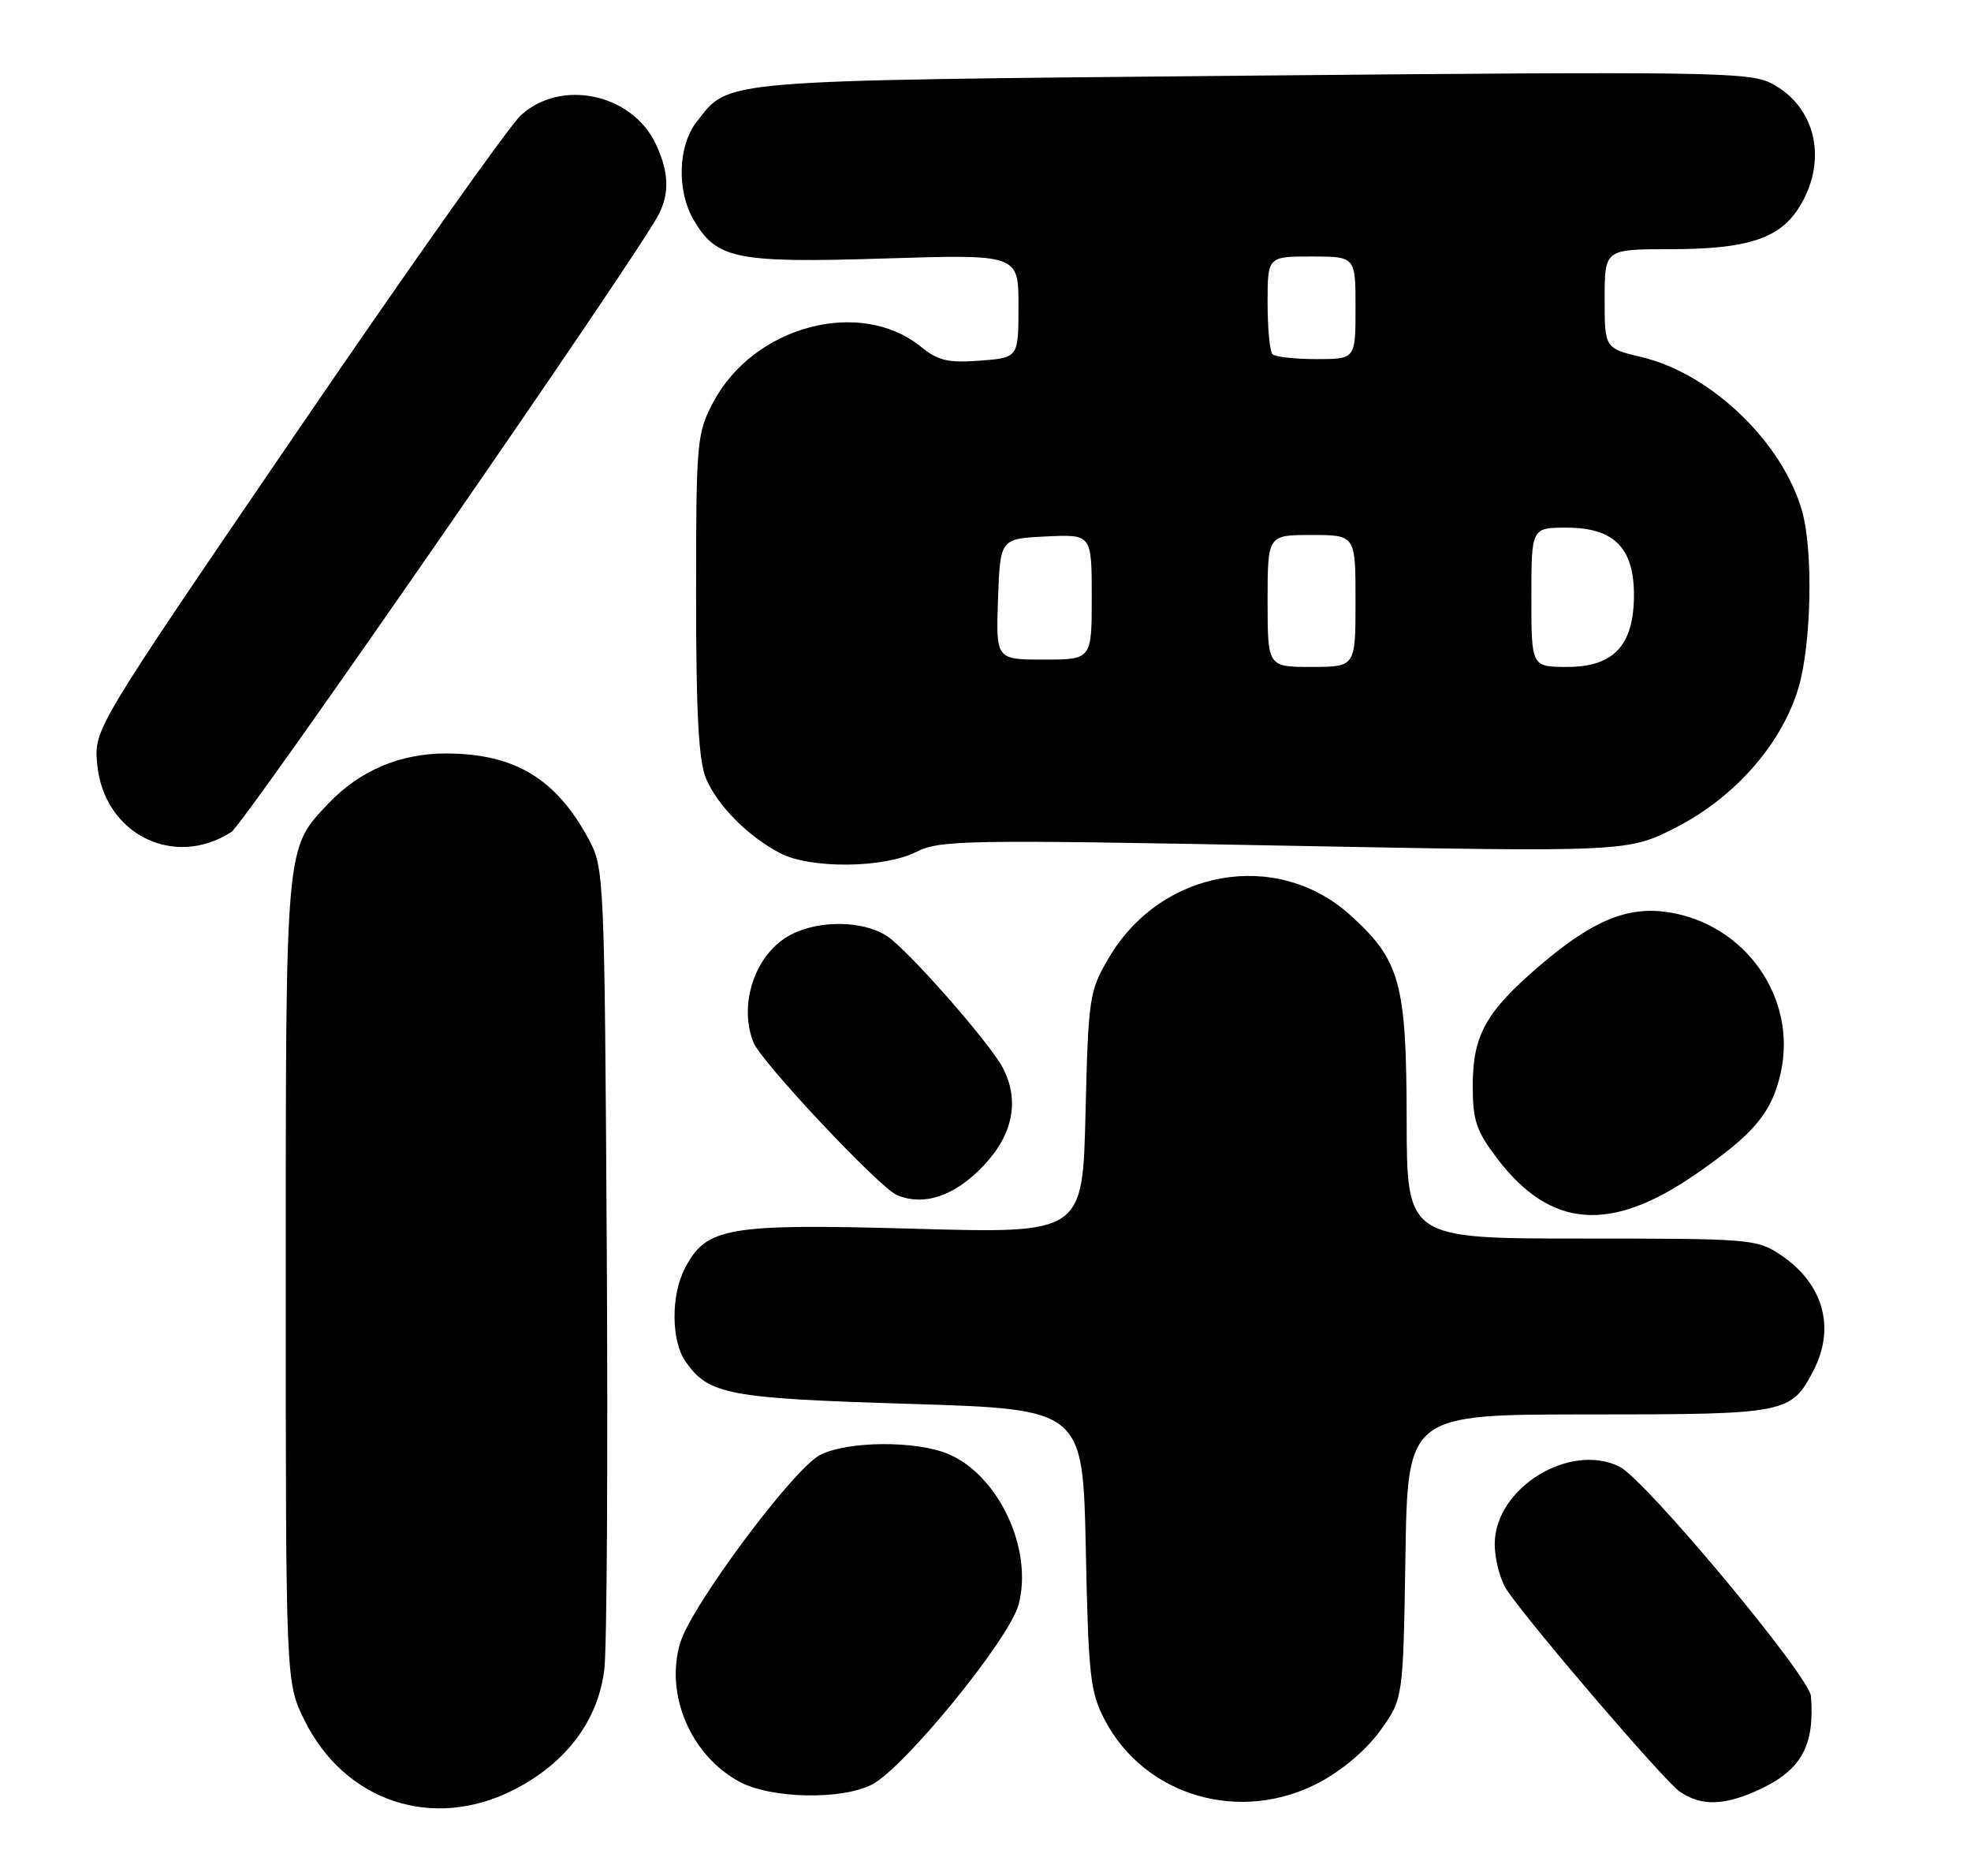 <?xml version="1.0" encoding="UTF-8" standalone="no"?>
<!DOCTYPE svg PUBLIC "-//W3C//DTD SVG 1.1//EN" "http://www.w3.org/Graphics/SVG/1.1/DTD/svg11.dtd" >
<svg xmlns="http://www.w3.org/2000/svg" xmlns:xlink="http://www.w3.org/1999/xlink" version="1.1" viewBox="0 0 269 256">
 <g >
 <path fill="currentColor"
d=" M 70.06 244.25 C 77.25 240.61 81.64 234.78 82.48 227.77 C 82.83 224.87 82.98 199.10 82.81 170.50 C 82.51 119.43 82.46 118.43 80.34 114.50 C 75.88 106.23 70.24 102.84 60.91 102.81 C 54.60 102.80 49.10 105.14 44.80 109.66 C 38.92 115.86 39.00 114.94 39.00 174.77 C 39.00 229.61 39.00 229.61 41.59 234.80 C 47.09 245.84 59.08 249.82 70.06 244.25 Z  M 180.00 243.25 C 183.14 241.60 186.48 238.77 188.36 236.16 C 191.50 231.81 191.50 231.81 191.81 212.41 C 192.12 193.00 192.12 193.00 216.84 193.00 C 243.87 193.00 244.46 192.89 247.51 186.99 C 250.53 181.15 248.84 175.16 243.09 171.28 C 239.80 169.06 239.02 169.00 215.85 169.00 C 192.00 169.00 192.00 169.00 191.98 152.75 C 191.95 134.10 191.10 131.01 184.25 124.84 C 174.23 115.81 158.41 118.62 151.33 130.70 C 148.65 135.26 148.54 136.06 148.15 151.88 C 147.76 168.31 147.76 168.31 124.76 167.66 C 99.25 166.95 96.37 167.44 93.46 173.09 C 91.55 176.77 91.60 182.98 93.56 185.78 C 96.73 190.31 99.32 190.80 124.19 191.56 C 147.79 192.29 147.79 192.29 148.19 211.39 C 148.54 228.70 148.79 230.89 150.78 234.69 C 156.24 245.09 169.25 248.90 180.00 243.25 Z  M 240.52 243.99 C 245.91 241.38 247.67 238.05 247.16 231.46 C 246.95 228.71 224.55 201.86 221.02 200.12 C 214.19 196.76 204.00 203.08 204.00 210.68 C 204.00 212.81 204.76 215.67 205.70 217.03 C 209.12 222.02 227.09 242.95 229.23 244.45 C 232.21 246.54 235.54 246.40 240.52 243.99 Z  M 119.01 243.50 C 123.44 241.21 137.75 223.66 139.01 218.97 C 141.04 211.43 136.30 201.28 129.40 198.39 C 124.96 196.54 115.63 196.62 111.91 198.54 C 108.26 200.43 94.35 219.11 92.84 224.15 C 90.71 231.24 94.30 239.59 100.98 243.15 C 105.29 245.44 114.90 245.62 119.01 243.50 Z  M 231.41 160.23 C 239.41 154.70 241.79 151.87 243.02 146.43 C 245.33 136.19 238.21 126.05 227.60 124.46 C 222.10 123.64 217.33 125.62 210.21 131.70 C 202.80 138.03 201.01 141.23 201.00 148.11 C 201.00 152.93 201.47 154.32 204.36 158.11 C 211.62 167.63 219.79 168.27 231.41 160.23 Z  M 134.25 159.04 C 138.28 154.79 139.18 150.12 136.85 145.68 C 135.06 142.28 124.00 129.70 121.10 127.76 C 117.89 125.61 111.87 125.50 107.97 127.52 C 103.13 130.02 100.72 136.92 102.83 142.24 C 103.88 144.89 120.01 162.05 122.40 163.06 C 126.11 164.63 130.32 163.20 134.25 159.04 Z  M 125.04 116.25 C 128.27 114.62 131.67 114.56 175.32 115.39 C 222.15 116.27 222.15 116.27 228.77 112.89 C 236.78 108.79 243.19 101.48 245.46 93.83 C 247.21 87.91 247.48 75.28 245.97 69.82 C 243.36 60.43 233.56 50.99 224.09 48.74 C 219.00 47.53 219.00 47.53 219.00 40.76 C 219.00 34.00 219.00 34.00 228.03 34.00 C 238.27 34.00 242.72 32.60 245.37 28.56 C 249.56 22.16 247.96 14.58 241.73 11.36 C 238.77 9.82 232.94 9.74 170.74 10.32 C 97.16 11.02 99.65 10.81 95.09 16.61 C 92.51 19.89 92.33 26.07 94.71 30.08 C 97.83 35.37 100.51 35.90 120.75 35.27 C 139.00 34.70 139.00 34.70 139.00 41.75 C 139.00 48.81 139.00 48.81 133.75 49.21 C 129.42 49.54 128.01 49.21 125.72 47.34 C 117.42 40.58 102.84 44.47 97.33 54.91 C 95.10 59.13 95.00 60.22 95.00 81.19 C 95.00 97.54 95.35 103.88 96.38 106.28 C 97.96 109.97 102.14 114.17 106.50 116.43 C 110.62 118.57 120.64 118.47 125.04 116.25 Z  M 31.58 113.52 C 33.40 112.34 86.85 35.12 89.87 29.32 C 91.41 26.35 91.29 23.42 89.48 19.61 C 86.23 12.75 76.50 10.71 71.07 15.75 C 69.44 17.26 55.67 36.73 40.47 59.00 C 12.82 99.50 12.82 99.50 13.27 104.28 C 14.15 113.78 23.72 118.60 31.58 113.52 Z  M 173.00 82.00 C 173.00 73.00 173.00 73.00 179.00 73.00 C 185.00 73.00 185.00 73.00 185.00 82.00 C 185.00 91.00 185.00 91.00 179.00 91.00 C 173.00 91.00 173.00 91.00 173.00 82.00 Z  M 209.00 81.50 C 209.00 72.00 209.00 72.00 213.83 72.00 C 220.26 72.00 223.00 74.74 223.00 81.18 C 223.00 88.03 220.25 91.00 213.93 91.00 C 209.00 91.00 209.00 91.00 209.00 81.50 Z  M 136.21 81.75 C 136.50 73.50 136.50 73.50 142.75 73.20 C 149.00 72.90 149.00 72.90 149.00 81.45 C 149.00 90.00 149.00 90.00 142.46 90.00 C 135.92 90.00 135.92 90.00 136.21 81.75 Z  M 173.67 48.33 C 173.30 47.97 173.00 44.82 173.00 41.33 C 173.00 35.00 173.00 35.00 179.00 35.00 C 185.00 35.00 185.00 35.00 185.00 42.00 C 185.00 49.00 185.00 49.00 179.67 49.00 C 176.73 49.00 174.03 48.70 173.67 48.33 Z "/>
</g>
</svg>